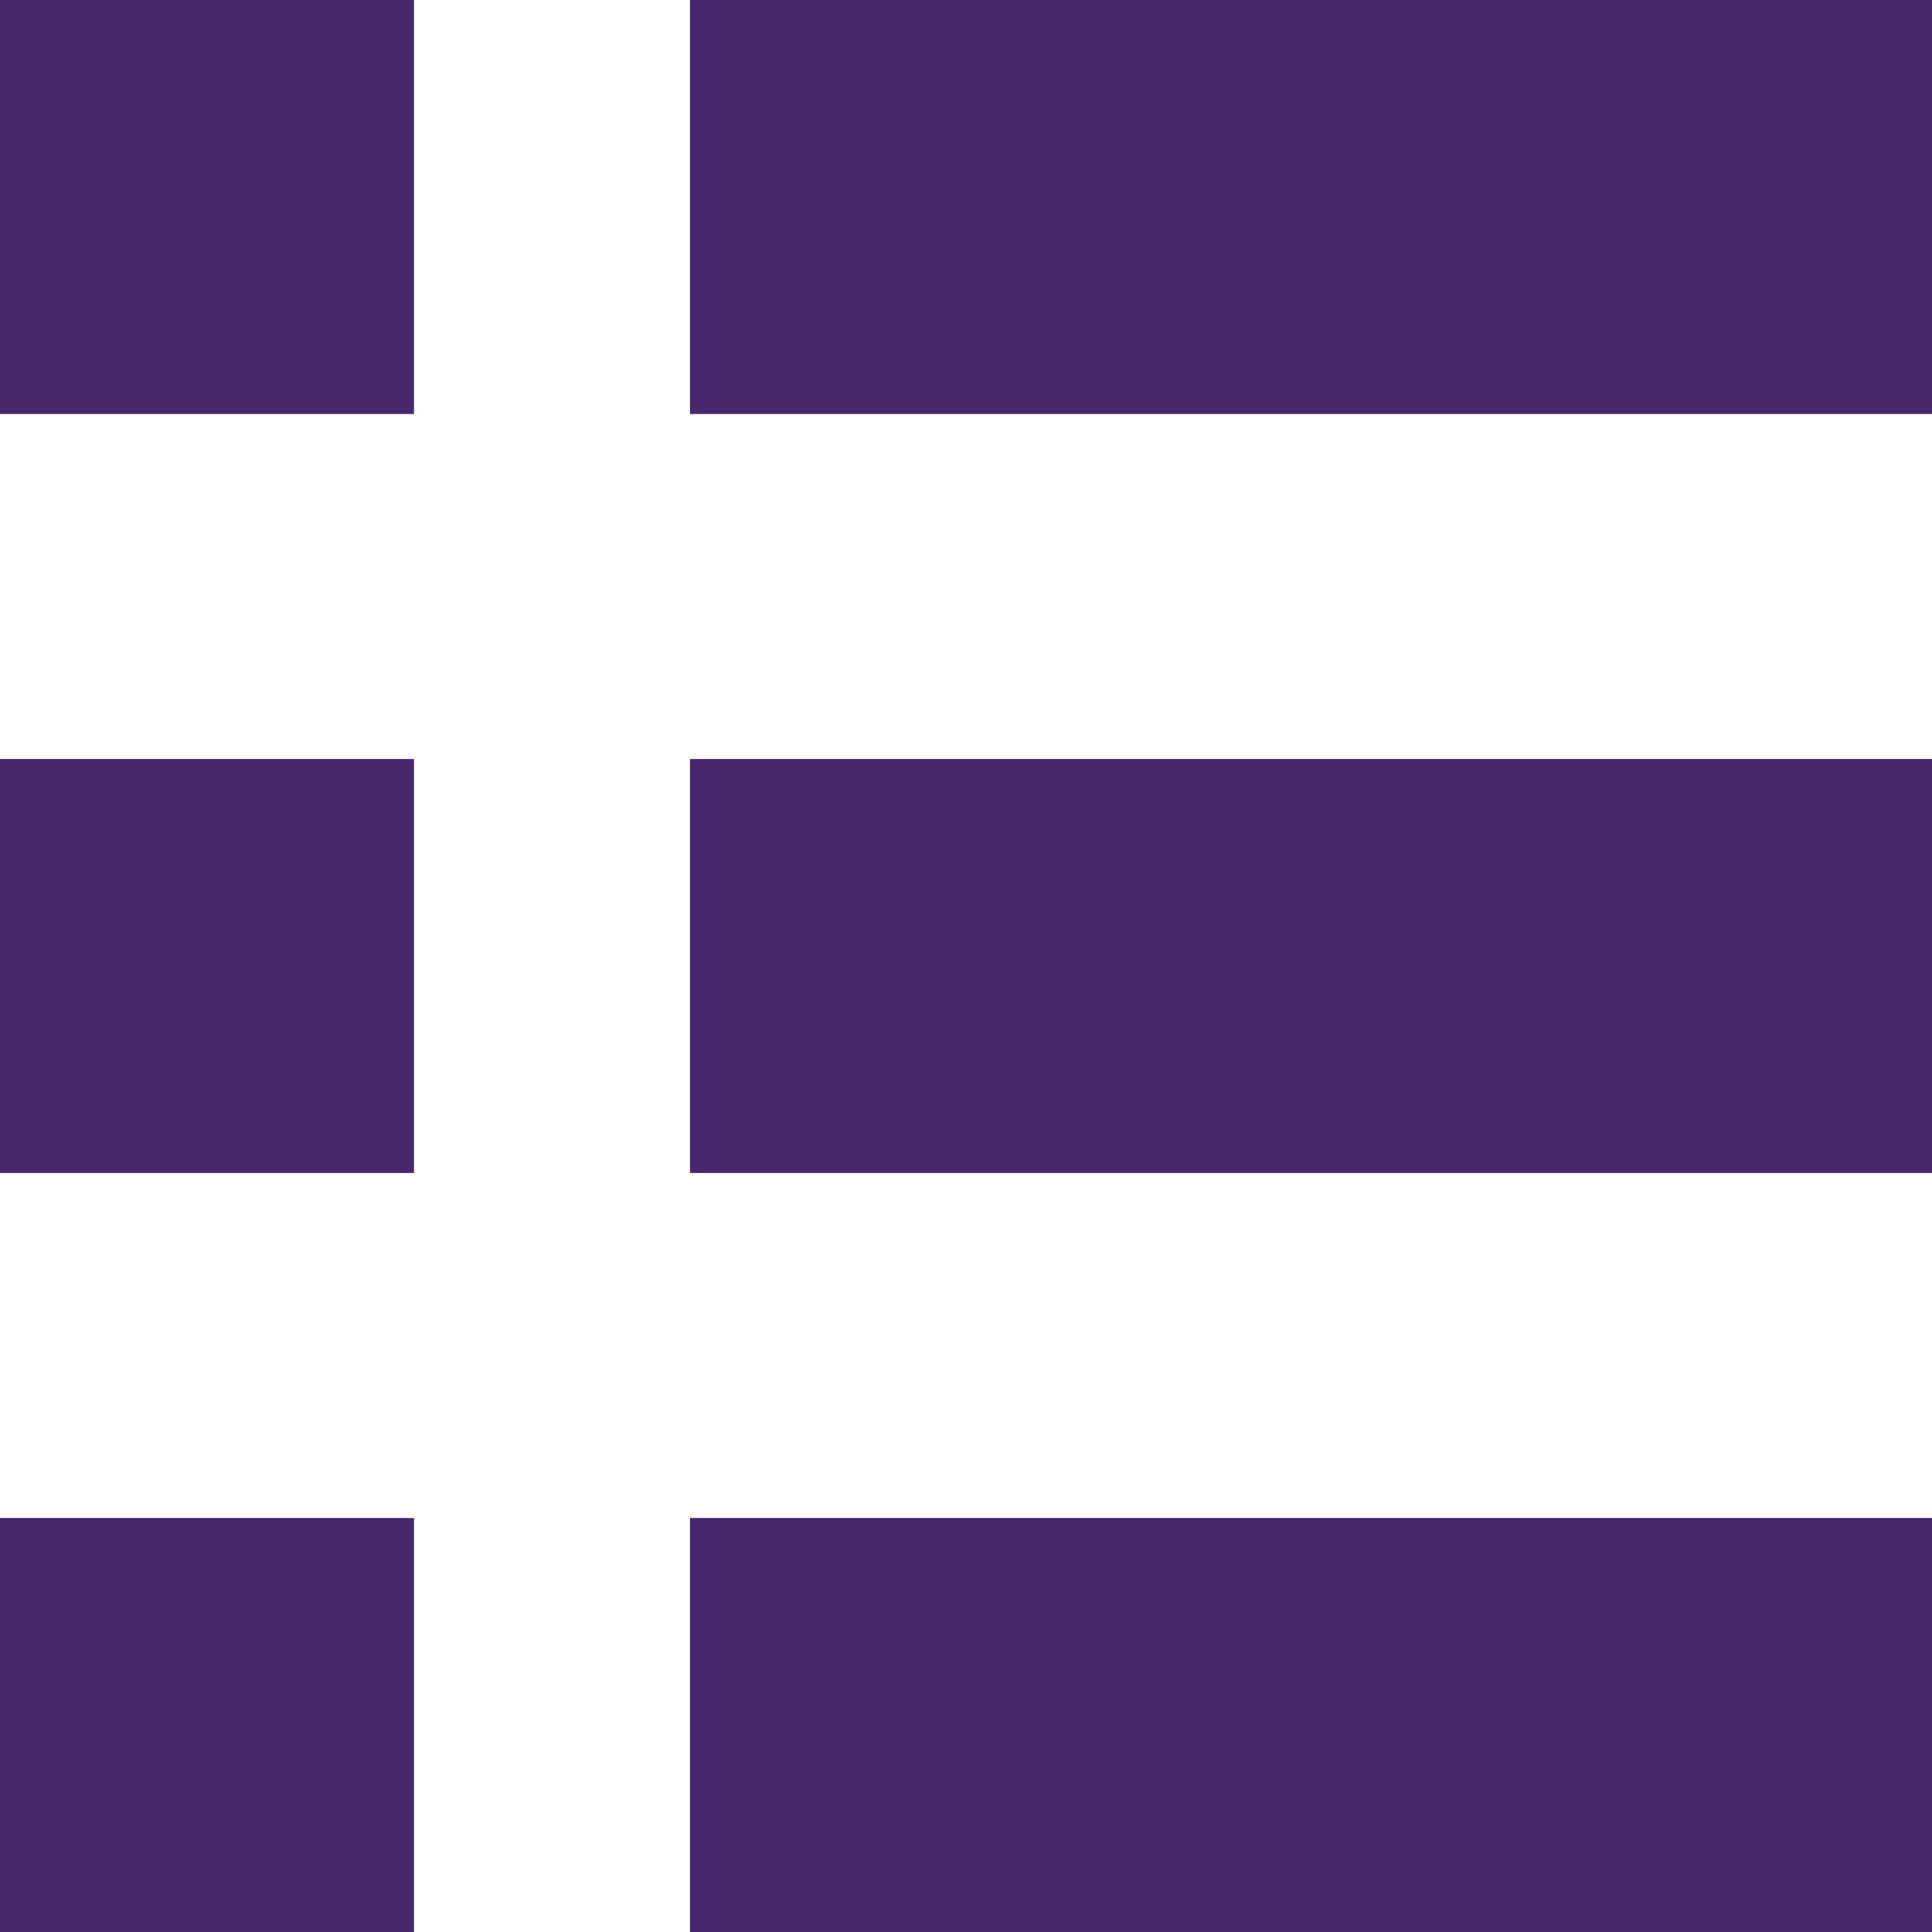 <?xml version="1.0" encoding="utf-8"?>
<!-- Generator: Adobe Illustrator 16.0.0, SVG Export Plug-In . SVG Version: 6.00 Build 0)  -->
<!DOCTYPE svg PUBLIC "-//W3C//DTD SVG 1.1//EN" "http://www.w3.org/Graphics/SVG/1.1/DTD/svg11.dtd">
<svg version="1.1" id="Layer_1" xmlns="http://www.w3.org/2000/svg" xmlns:xlink="http://www.w3.org/1999/xlink" x="0px" y="0px"
	 width="28px" height="28px" viewBox="0 0 28 28" enable-background="new 0 0 28 28" xml:space="preserve">
<rect fill="#46276A" width="6" height="6"/>
<rect x="10" fill="#46276A" width="18" height="6"/>
<rect y="11" fill="#46276A" width="6" height="6"/>
<rect x="10" y="11" fill="#46276A" width="18" height="6"/>
<rect y="22" fill="#46276A" width="6" height="6"/>
<rect x="10" y="22" fill="#46276A" width="18" height="6"/>
</svg>
